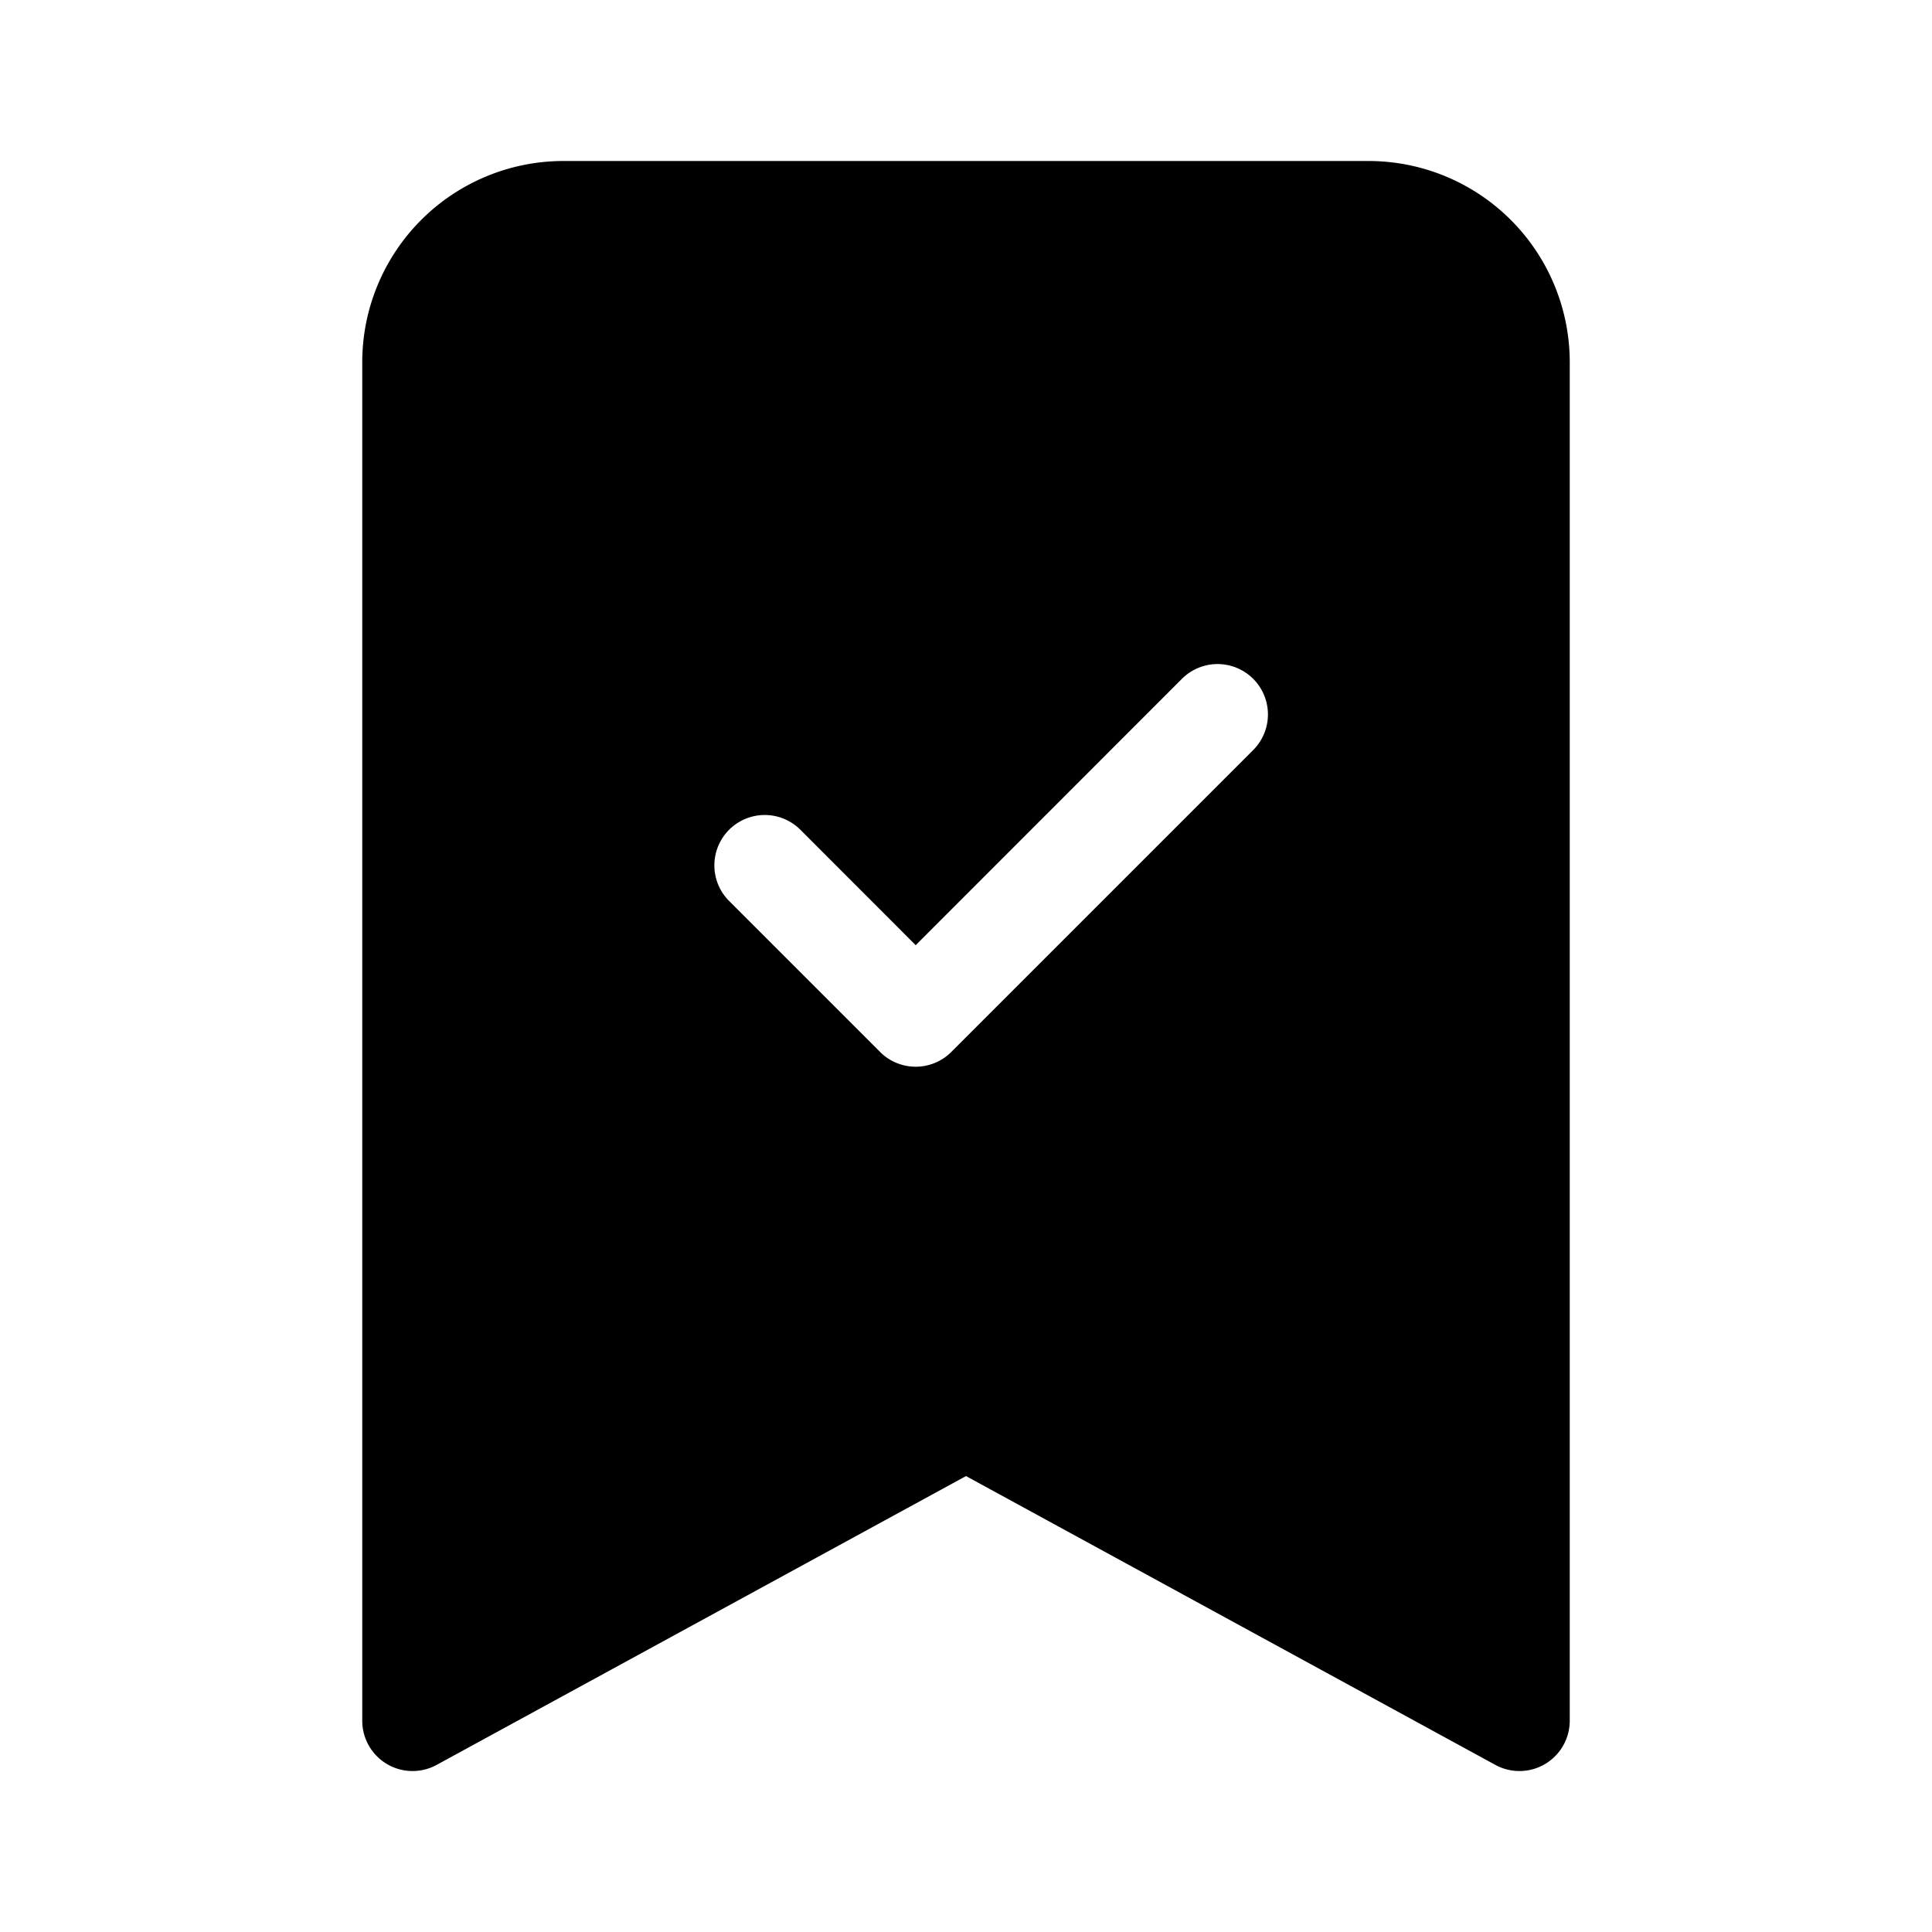 <svg xmlns="http://www.w3.org/2000/svg" width="100%" height="100%" viewBox="-1.6 -1.6 19.2 19.2"><path fill-rule="evenodd" d="M2 15.5V2a2 2 0 012-2h8a2 2 0 012 2v13.5a.5.5 0 01-.74.439L8 13.069l-5.26 2.87A.5.5 0 012 15.5zm8.854-9.646a.5.5 0 00-.708-.708L7.5 7.793 6.354 6.646a.5.5 0 10-.708.708l1.5 1.5a.5.5 0 00.708 0l3-3z"/></svg>
